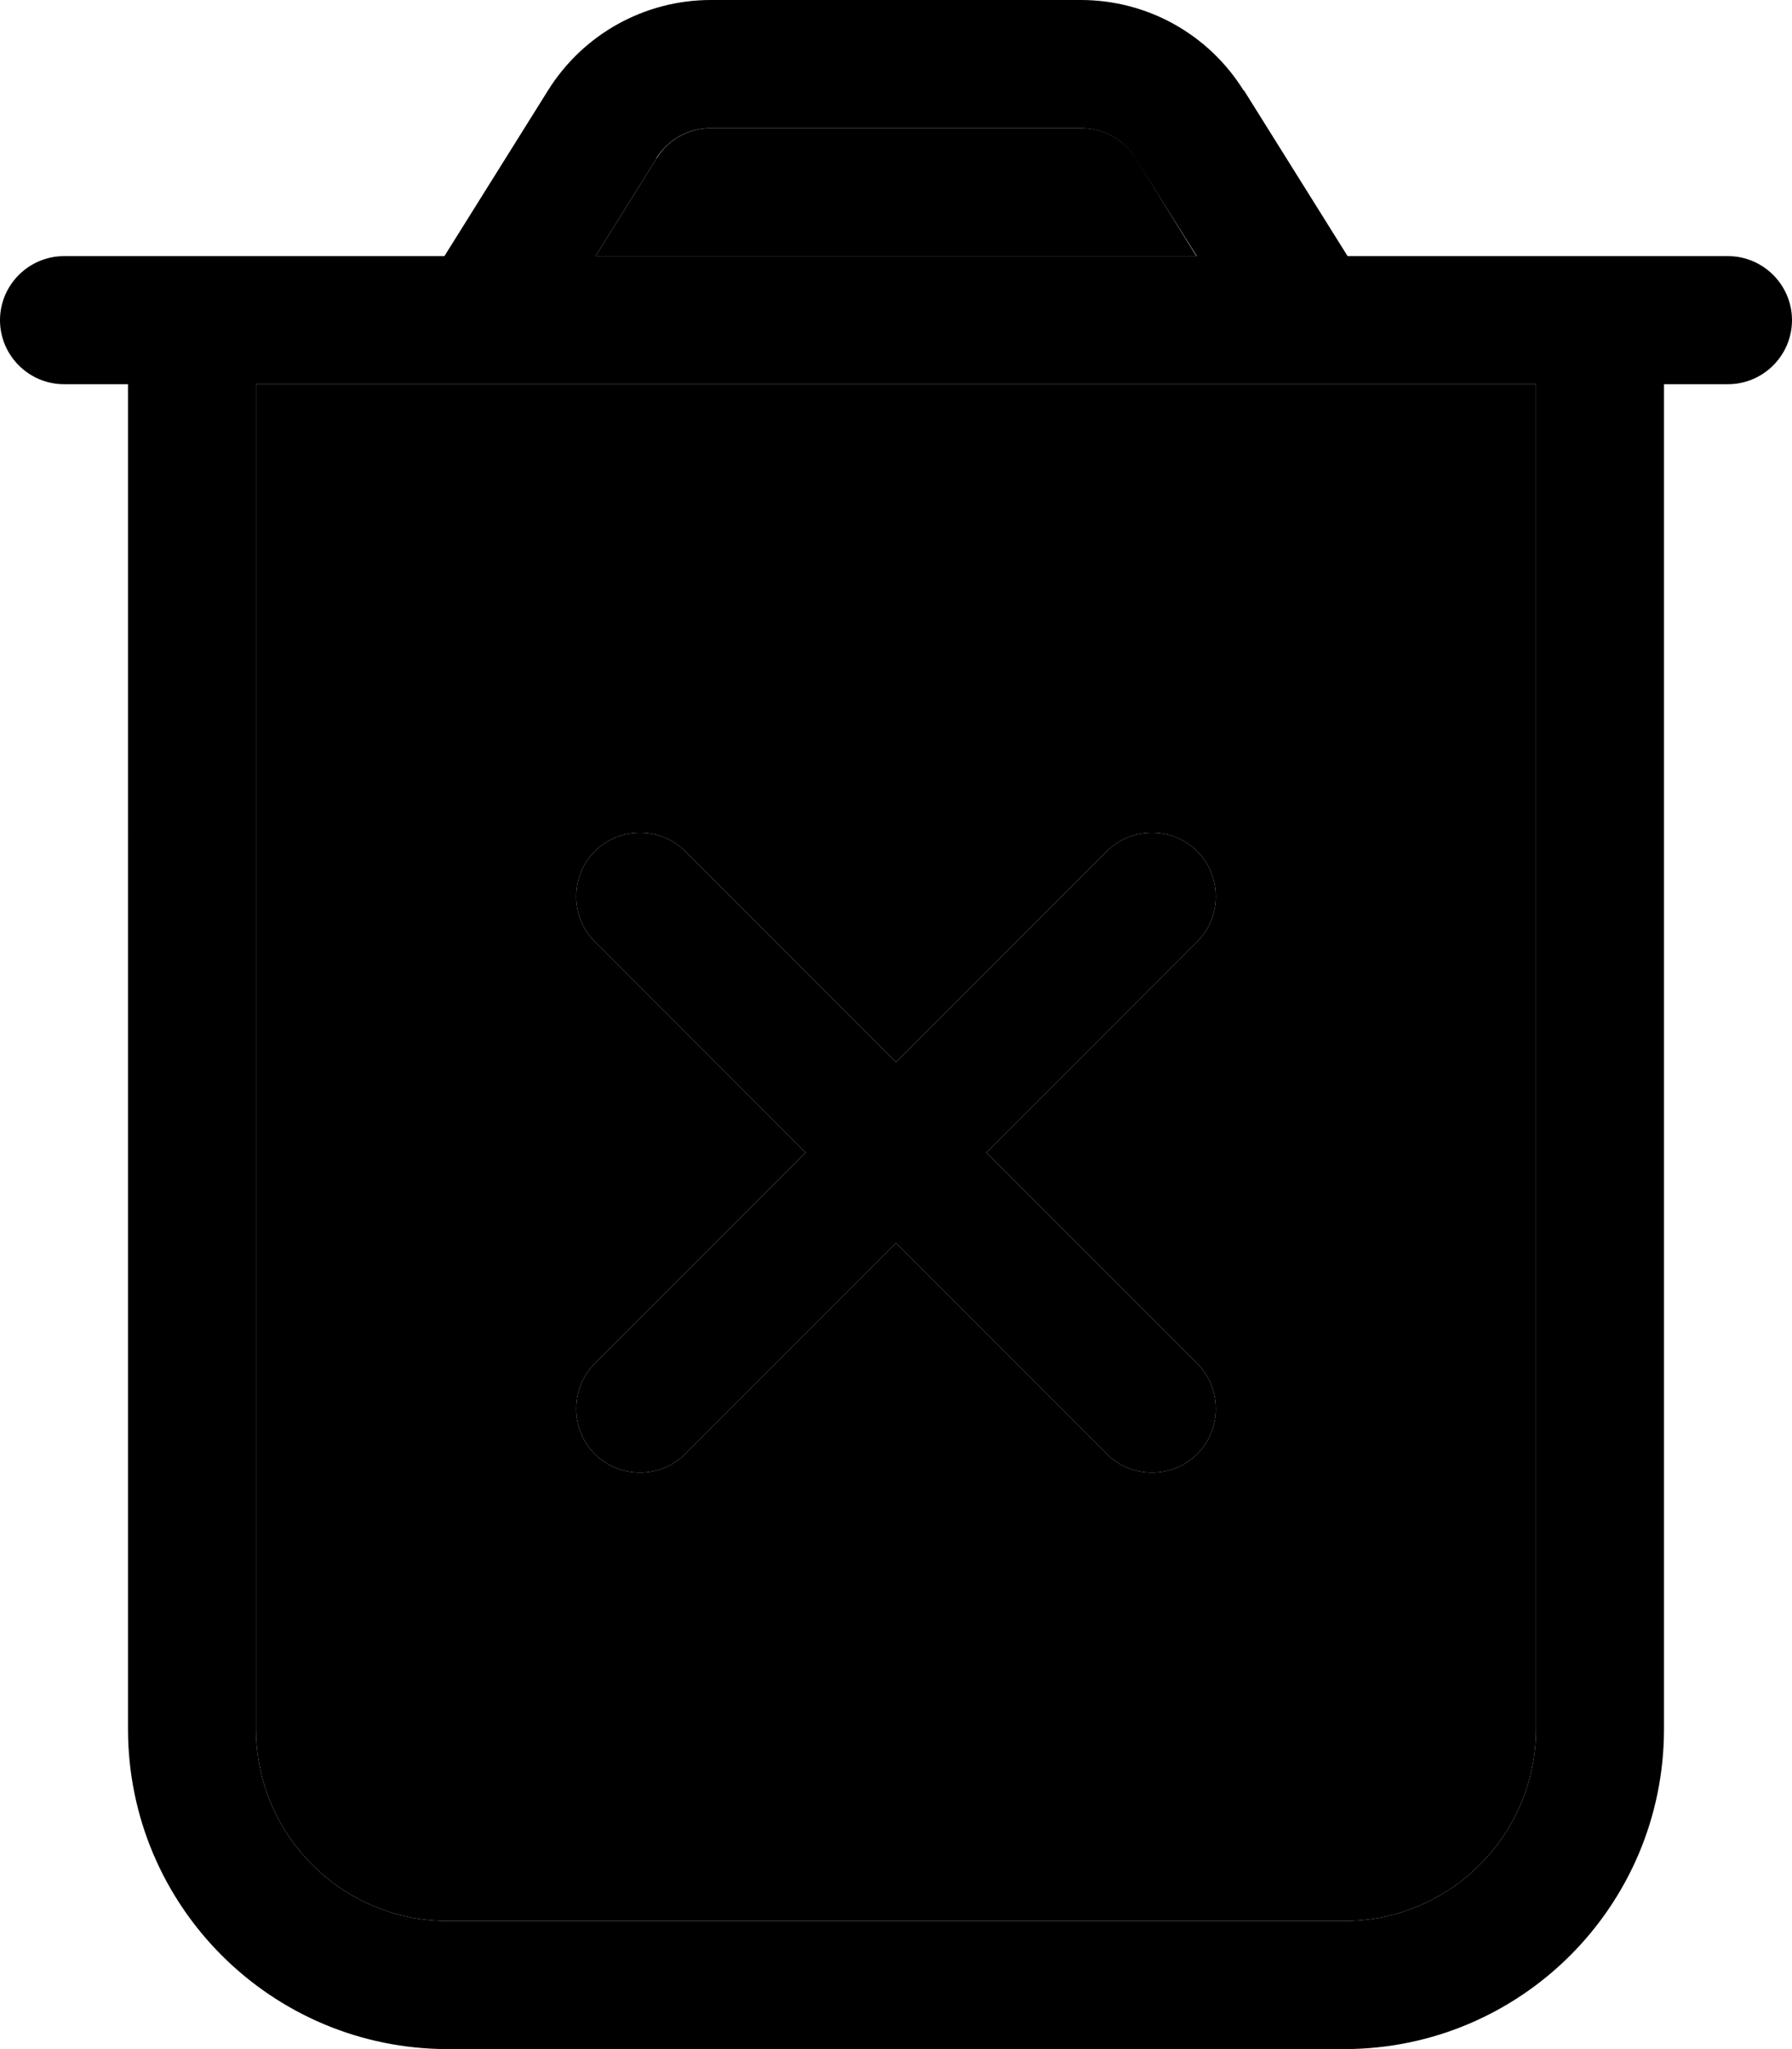 <svg xmlns="http://www.w3.org/2000/svg" viewBox="0 0 448 512"><path class="pr-icon-duotone-secondary" d="M64 96l320 0 0 336c0 26.5-21.5 48-48 48l-224 0c-26.5 0-48-21.5-48-48L64 96zm84.9-32l15.3-24.5c2.9-4.7 8.1-7.5 13.6-7.5l92.5 0c5.5 0 10.6 2.8 13.6 7.5L299.1 64 148.9 64zm-.2 148.7c-6.2 6.2-6.2 16.4 0 22.6L201.4 288l-52.7 52.7c-6.2 6.2-6.2 16.4 0 22.6s16.4 6.2 22.6 0L224 310.6l52.7 52.7c6.2 6.2 16.4 6.2 22.6 0s6.2-16.4 0-22.6L246.6 288l52.7-52.7c6.2-6.2 6.2-16.4 0-22.6s-16.4-6.2-22.6 0L224 265.4l-52.7-52.7c-6.2-6.2-16.4-6.2-22.6 0z"/><path class="pr-icon-duotone-primary" d="M164.2 39.5L148.9 64l150.3 0L283.8 39.5c-2.9-4.7-8.1-7.5-13.6-7.5l-92.5 0c-5.5 0-10.6 2.8-13.6 7.5zM311 22.6L336.9 64 384 64l32 0 16 0c8.8 0 16 7.2 16 16s-7.2 16-16 16l-16 0 0 336c0 44.2-35.8 80-80 80l-224 0c-44.2 0-80-35.8-80-80L32 96 16 96C7.2 96 0 88.8 0 80s7.2-16 16-16l16 0 32 0 47.1 0L137 22.6C145.8 8.5 161.2 0 177.7 0l92.5 0c16.6 0 31.9 8.5 40.7 22.6zM64 96l0 336c0 26.5 21.5 48 48 48l224 0c26.5 0 48-21.5 48-48l0-336L64 96zm84.7 116.7c6.2-6.2 16.4-6.2 22.6 0L224 265.4l52.7-52.7c6.2-6.2 16.4-6.2 22.6 0s6.2 16.4 0 22.6L246.6 288l52.7 52.7c6.2 6.2 6.2 16.4 0 22.6s-16.4 6.2-22.6 0L224 310.6l-52.7 52.7c-6.2 6.2-16.4 6.2-22.6 0s-6.2-16.4 0-22.6L201.4 288l-52.7-52.7c-6.2-6.2-6.2-16.4 0-22.6z"/></svg>